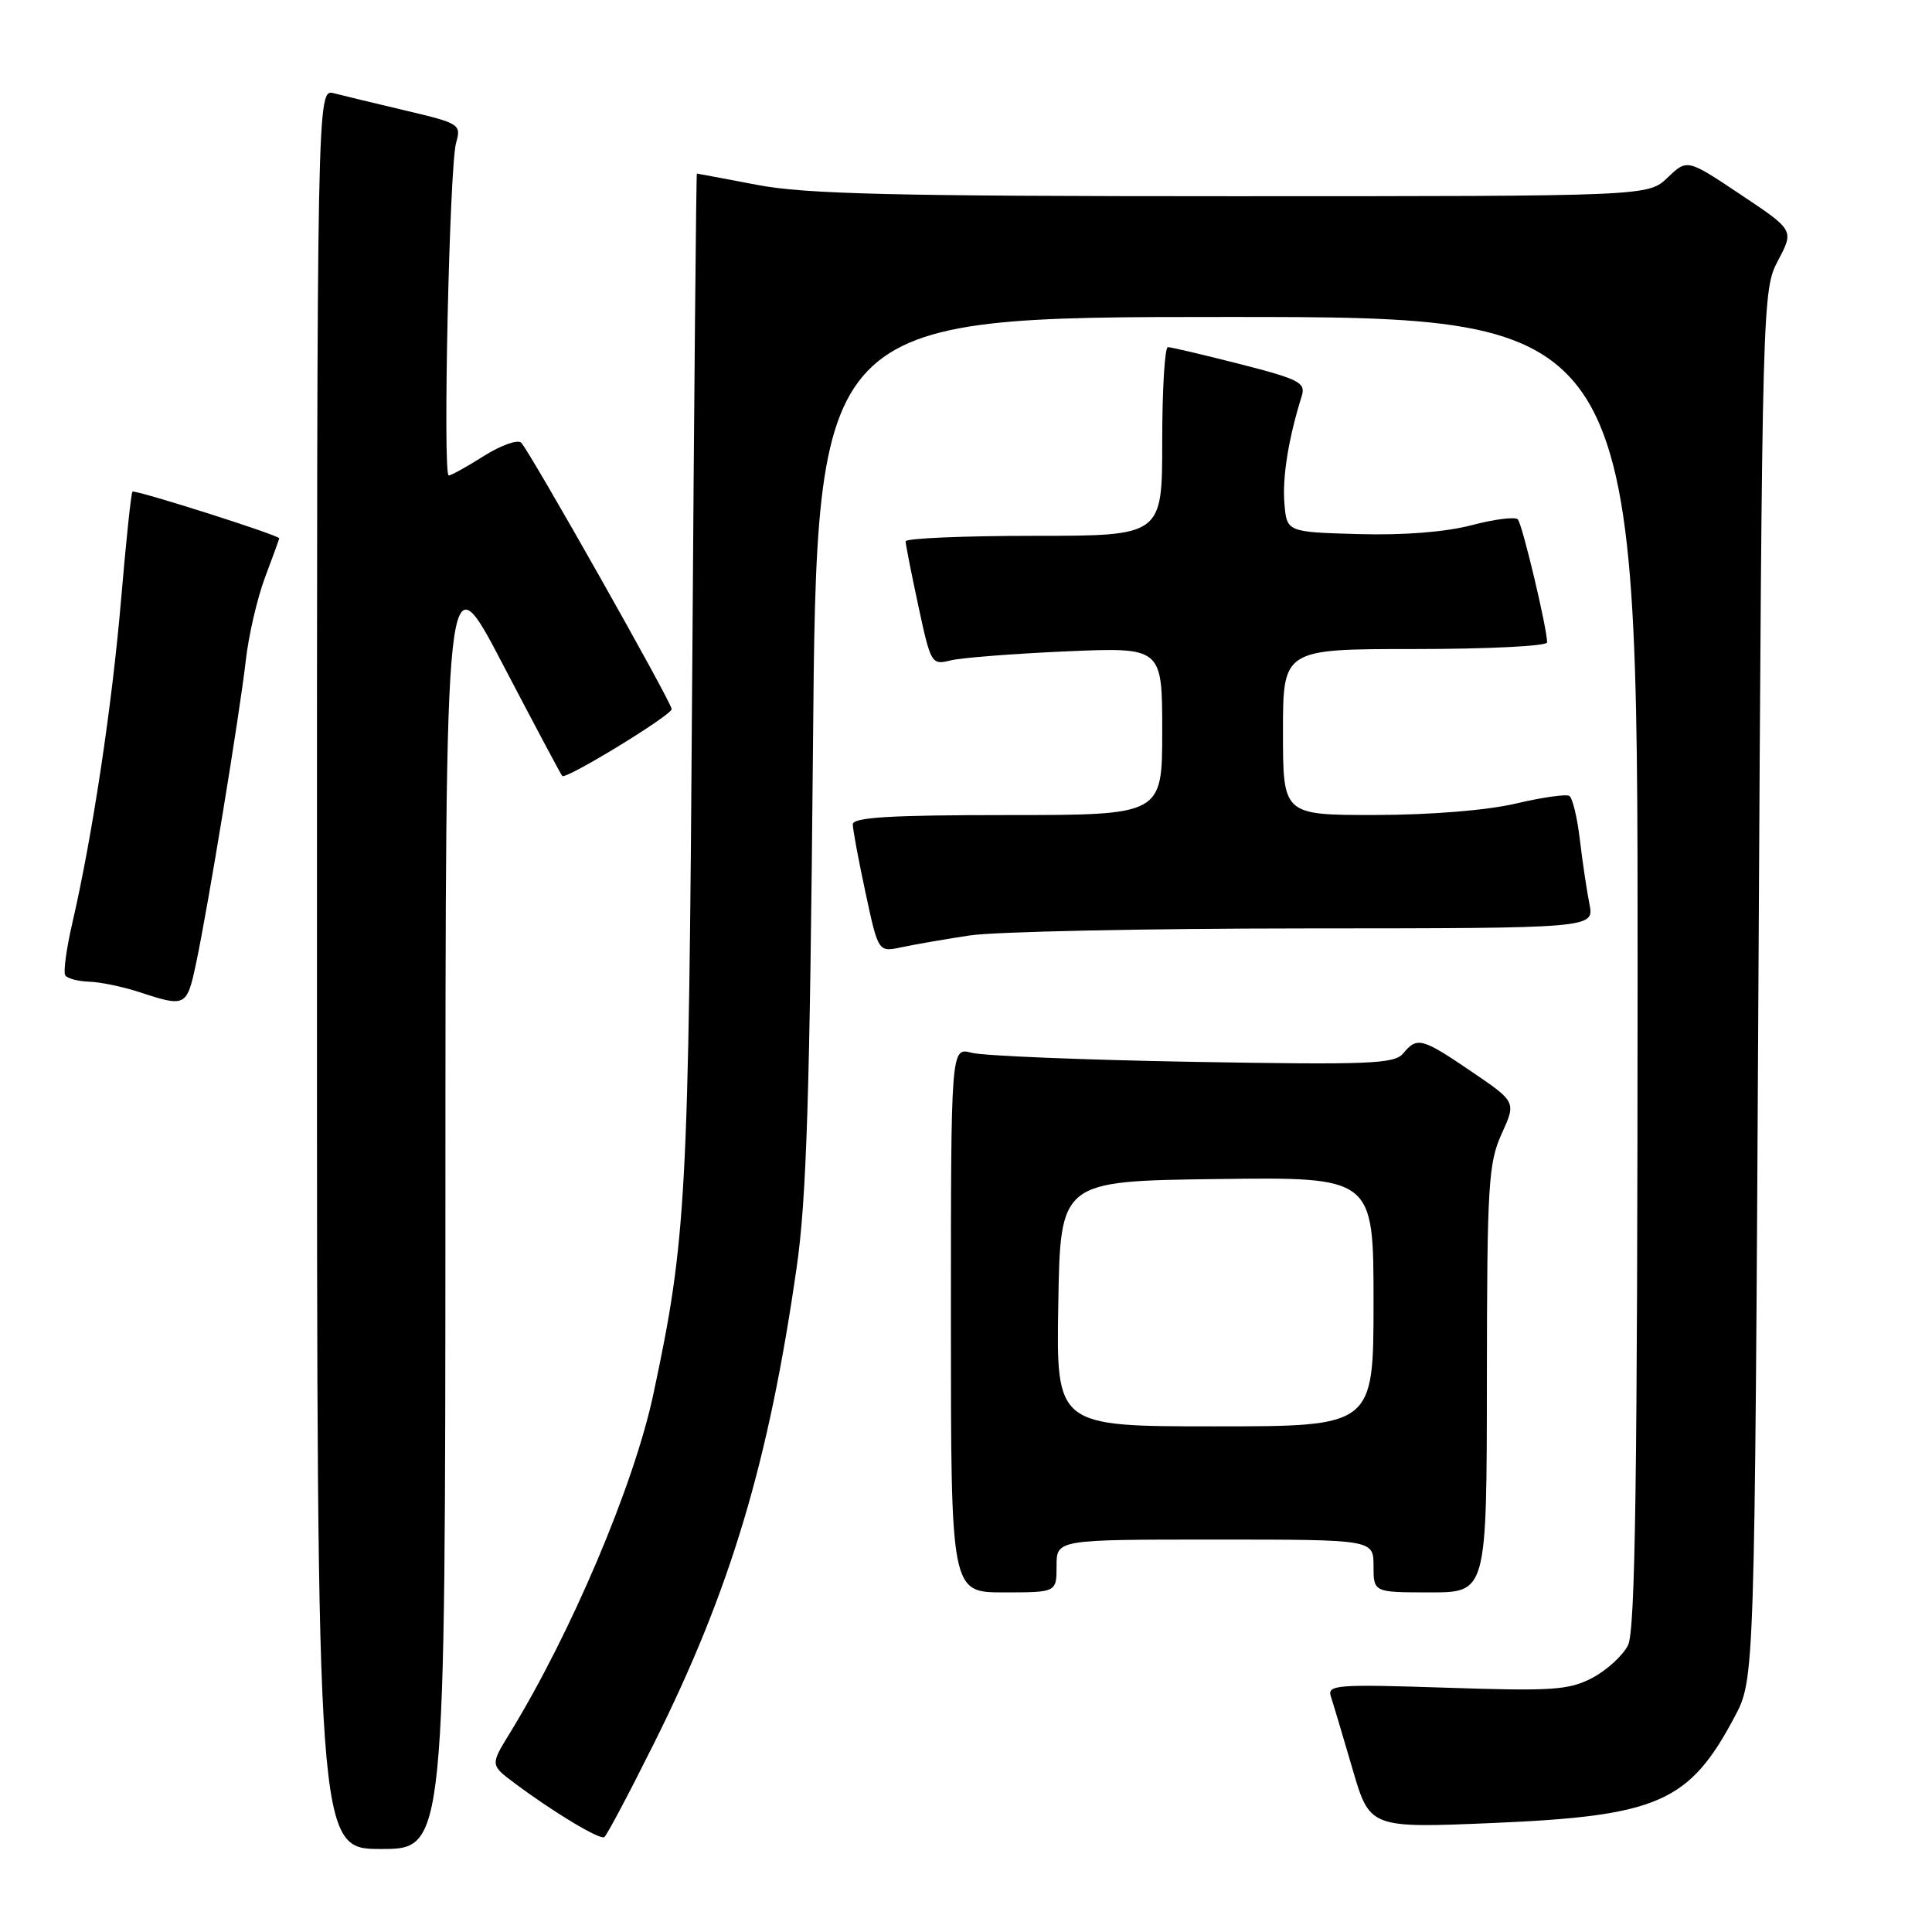<?xml version="1.0" encoding="UTF-8" standalone="no"?>
<!DOCTYPE svg PUBLIC "-//W3C//DTD SVG 1.1//EN" "http://www.w3.org/Graphics/SVG/1.1/DTD/svg11.dtd" >
<svg xmlns="http://www.w3.org/2000/svg" xmlns:xlink="http://www.w3.org/1999/xlink" version="1.1" viewBox="0 0 256 256">
 <g >
 <path fill="currentColor"
d=" M 59.02 159.25 C 59.03 73.50 59.03 73.50 66.61 88.00 C 70.78 95.97 74.33 102.65 74.50 102.82 C 74.99 103.33 89.00 94.77 89.00 93.96 C 89.00 93.07 70.22 59.84 69.06 58.66 C 68.60 58.21 66.39 58.99 64.13 60.41 C 61.88 61.84 59.78 63.00 59.46 63.00 C 58.65 63.00 59.55 22.04 60.43 18.95 C 61.13 16.48 60.93 16.35 53.83 14.67 C 49.80 13.72 45.49 12.68 44.25 12.36 C 42.00 11.77 42.00 11.77 42.00 128.38 C 42.00 245.00 42.00 245.00 50.50 245.00 C 59.00 245.00 59.00 245.00 59.02 159.25 Z  M 86.76 230.80 C 96.82 210.59 101.86 193.75 105.56 167.95 C 106.88 158.80 107.31 144.99 107.72 99.25 C 108.22 42.00 108.22 42.00 162.61 42.00 C 217.00 42.00 217.00 42.00 216.99 128.75 C 216.97 196.09 216.69 216.06 215.72 218.00 C 215.03 219.38 212.90 221.32 210.99 222.33 C 207.89 223.95 205.70 224.10 191.65 223.63 C 177.06 223.15 175.84 223.25 176.35 224.81 C 176.66 225.74 177.94 230.04 179.21 234.38 C 181.50 242.25 181.50 242.25 197.97 241.55 C 219.72 240.62 223.84 238.80 229.84 227.50 C 232.50 222.50 232.50 222.50 233.00 130.50 C 233.50 39.34 233.52 38.46 235.61 34.50 C 237.72 30.50 237.72 30.50 230.64 25.78 C 223.56 21.05 223.56 21.05 220.97 23.53 C 218.39 26.00 218.39 26.00 163.28 26.00 C 118.45 26.00 106.71 25.72 100.34 24.50 C 96.03 23.68 92.43 23.00 92.34 23.00 C 92.25 23.00 91.97 53.04 91.72 89.75 C 91.25 158.86 90.96 164.19 86.57 184.75 C 84.01 196.76 75.71 216.35 67.53 229.69 C 64.96 233.87 64.96 233.87 68.23 236.31 C 73.34 240.13 79.44 243.80 80.07 243.43 C 80.38 243.25 83.39 237.57 86.76 230.80 Z  M 140.00 207.50 C 140.00 204.00 140.00 204.00 161.00 204.00 C 182.00 204.00 182.00 204.00 182.00 207.50 C 182.00 211.00 182.00 211.00 189.50 211.00 C 197.00 211.00 197.00 211.00 197.02 182.75 C 197.04 157.02 197.22 154.12 198.97 150.25 C 200.90 146.01 200.90 146.01 195.00 142.00 C 188.39 137.51 187.78 137.35 185.93 139.58 C 184.78 140.98 181.44 141.11 158.06 140.70 C 143.45 140.44 130.26 139.90 128.75 139.50 C 126.00 138.77 126.00 138.77 126.00 174.88 C 126.00 211.00 126.00 211.00 133.00 211.00 C 140.00 211.00 140.00 211.00 140.00 207.50 Z  M 25.95 127.80 C 27.51 120.51 31.75 94.70 32.57 87.50 C 32.94 84.20 34.09 79.25 35.12 76.50 C 36.16 73.75 37.00 71.42 37.00 71.33 C 37.00 70.92 17.84 64.83 17.55 65.15 C 17.37 65.34 16.69 71.80 16.04 79.50 C 14.84 93.56 12.25 110.77 9.59 122.28 C 8.80 125.67 8.38 128.80 8.64 129.23 C 8.90 129.65 10.33 130.03 11.81 130.08 C 13.29 130.12 16.30 130.75 18.50 131.47 C 24.57 133.47 24.75 133.38 25.95 127.80 Z  M 128.50 123.95 C 131.80 123.45 151.77 123.03 172.88 123.02 C 211.25 123.00 211.25 123.00 210.61 119.80 C 210.26 118.04 209.69 114.21 209.34 111.27 C 209.00 108.34 208.37 105.73 207.94 105.46 C 207.52 105.20 204.32 105.66 200.83 106.48 C 197.05 107.37 189.57 107.98 182.25 107.99 C 170.00 108.00 170.00 108.00 170.00 97.00 C 170.00 86.00 170.00 86.00 187.50 86.00 C 197.12 86.00 205.00 85.61 205.00 85.12 C 205.00 83.27 201.72 69.47 201.12 68.82 C 200.78 68.45 198.03 68.79 195.00 69.59 C 191.55 70.50 185.96 70.94 180.00 70.77 C 170.50 70.50 170.50 70.50 170.19 66.67 C 169.90 63.23 170.74 58.06 172.48 52.50 C 173.04 50.70 172.21 50.27 164.30 48.24 C 159.46 47.01 155.16 45.99 154.75 46.00 C 154.34 46.00 154.00 51.62 154.00 58.50 C 154.00 71.00 154.00 71.00 137.00 71.00 C 127.65 71.00 120.00 71.33 120.00 71.73 C 120.00 72.13 120.76 75.99 121.69 80.31 C 123.33 87.95 123.44 88.14 125.94 87.51 C 127.35 87.16 134.24 86.62 141.25 86.31 C 154.00 85.76 154.00 85.76 154.00 96.88 C 154.00 108.00 154.00 108.00 133.50 108.00 C 117.97 108.00 113.00 108.30 113.00 109.23 C 113.00 109.90 113.76 113.99 114.69 118.31 C 116.38 126.17 116.38 126.17 119.44 125.52 C 121.12 125.16 125.20 124.45 128.50 123.95 Z  M 140.23 172.75 C 140.50 156.50 140.50 156.50 161.25 156.23 C 182.00 155.96 182.00 155.96 182.00 172.48 C 182.00 189.00 182.00 189.00 160.98 189.00 C 139.95 189.00 139.95 189.00 140.23 172.75 Z "/>
</g>
</svg>
